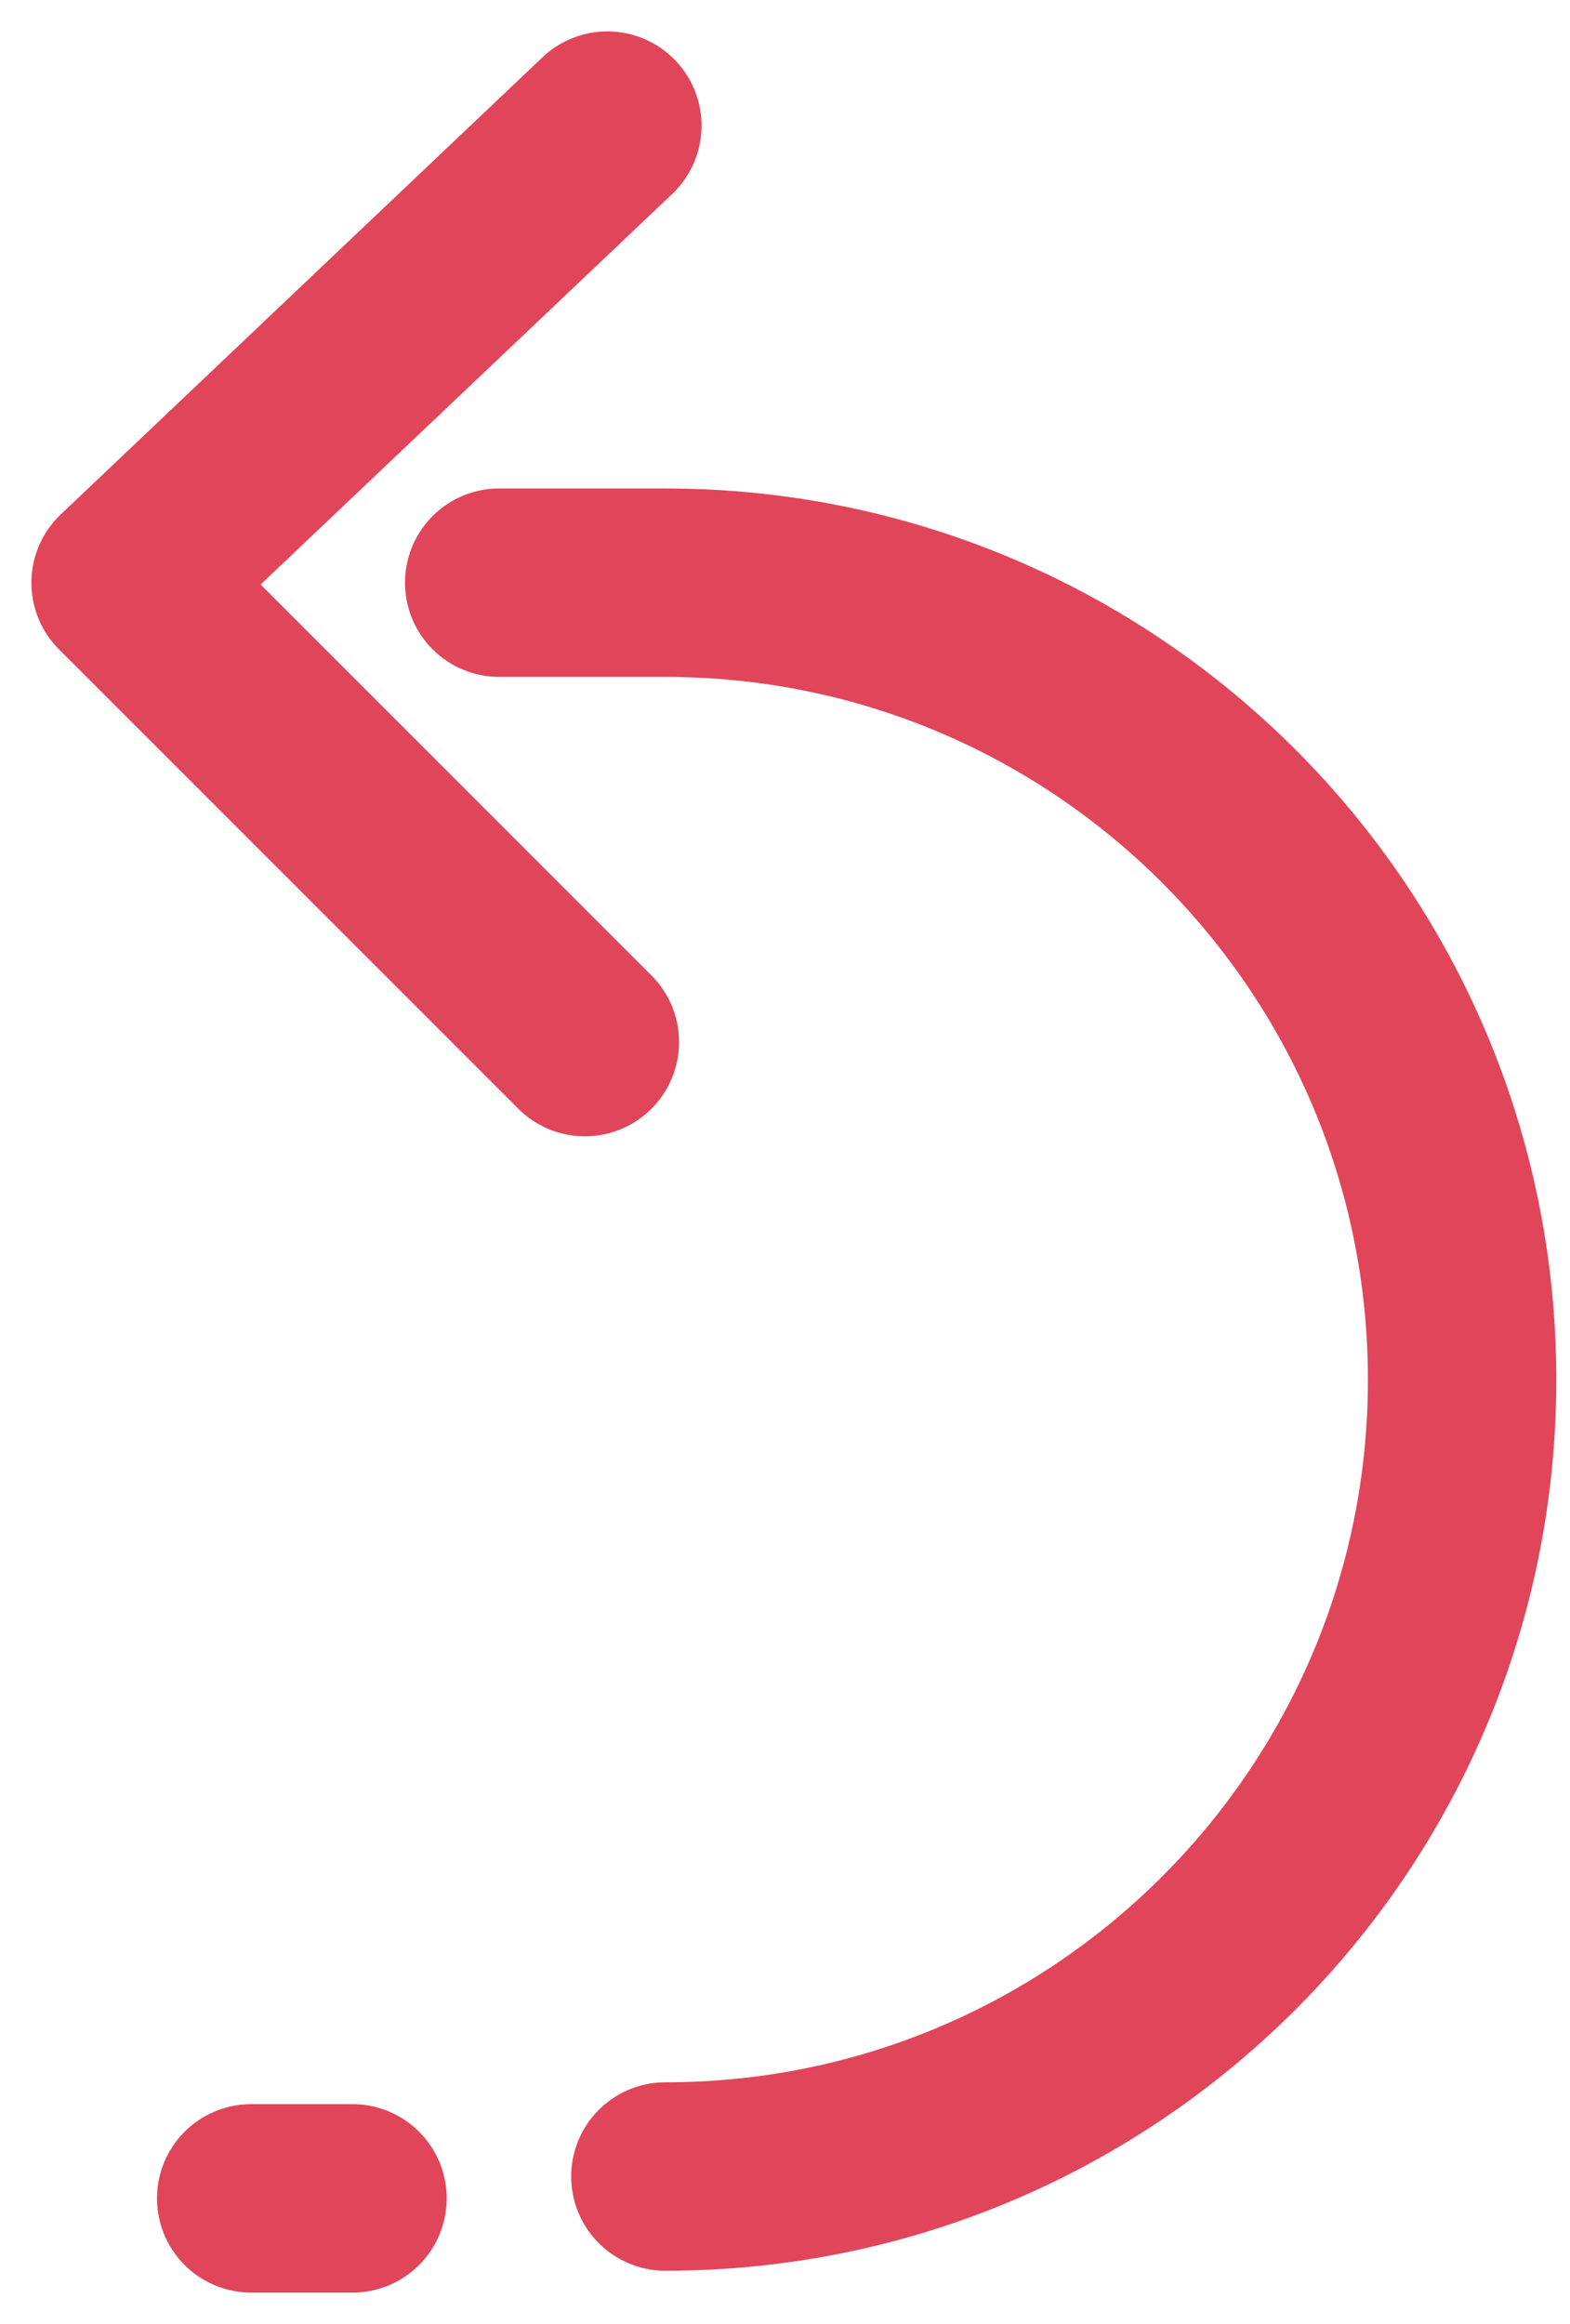 <?xml version="1.0" encoding="UTF-8"?>
<svg width="25px" height="37px" viewBox="0 0 25 37" version="1.1" xmlns="http://www.w3.org/2000/svg" xmlns:xlink="http://www.w3.org/1999/xlink">
    <!-- Generator: Sketch 43.1 (39012) - http://www.bohemiancoding.com/sketch -->
    <title>Group 3</title>
    <desc>Created with Sketch.</desc>
    <defs></defs>
    <g id="Page-1" stroke="none" stroke-width="1" fill="none" fill-rule="evenodd" stroke-linecap="round" stroke-linejoin="round">
        <g id="SejaCriativa/Inventário" transform="translate(-480, -770)" stroke="#E14559" stroke-width="3">
            <g id="Group-3" transform="translate(482, 772)">
                <polyline id="Stroke-1" points="7.313 14.591 0 7.278 7.671 -0"></polyline>
                <path d="M5.949,7.277 L8.595,7.277 C15.602,7.277 21.282,12.958 21.282,19.965 C21.282,26.972 15.602,32.652 8.595,32.652" id="Stroke-3"></path>
                <path d="M3.613,33 L2,33" id="Stroke-5"></path>
            </g>
        </g>
    </g>
</svg>